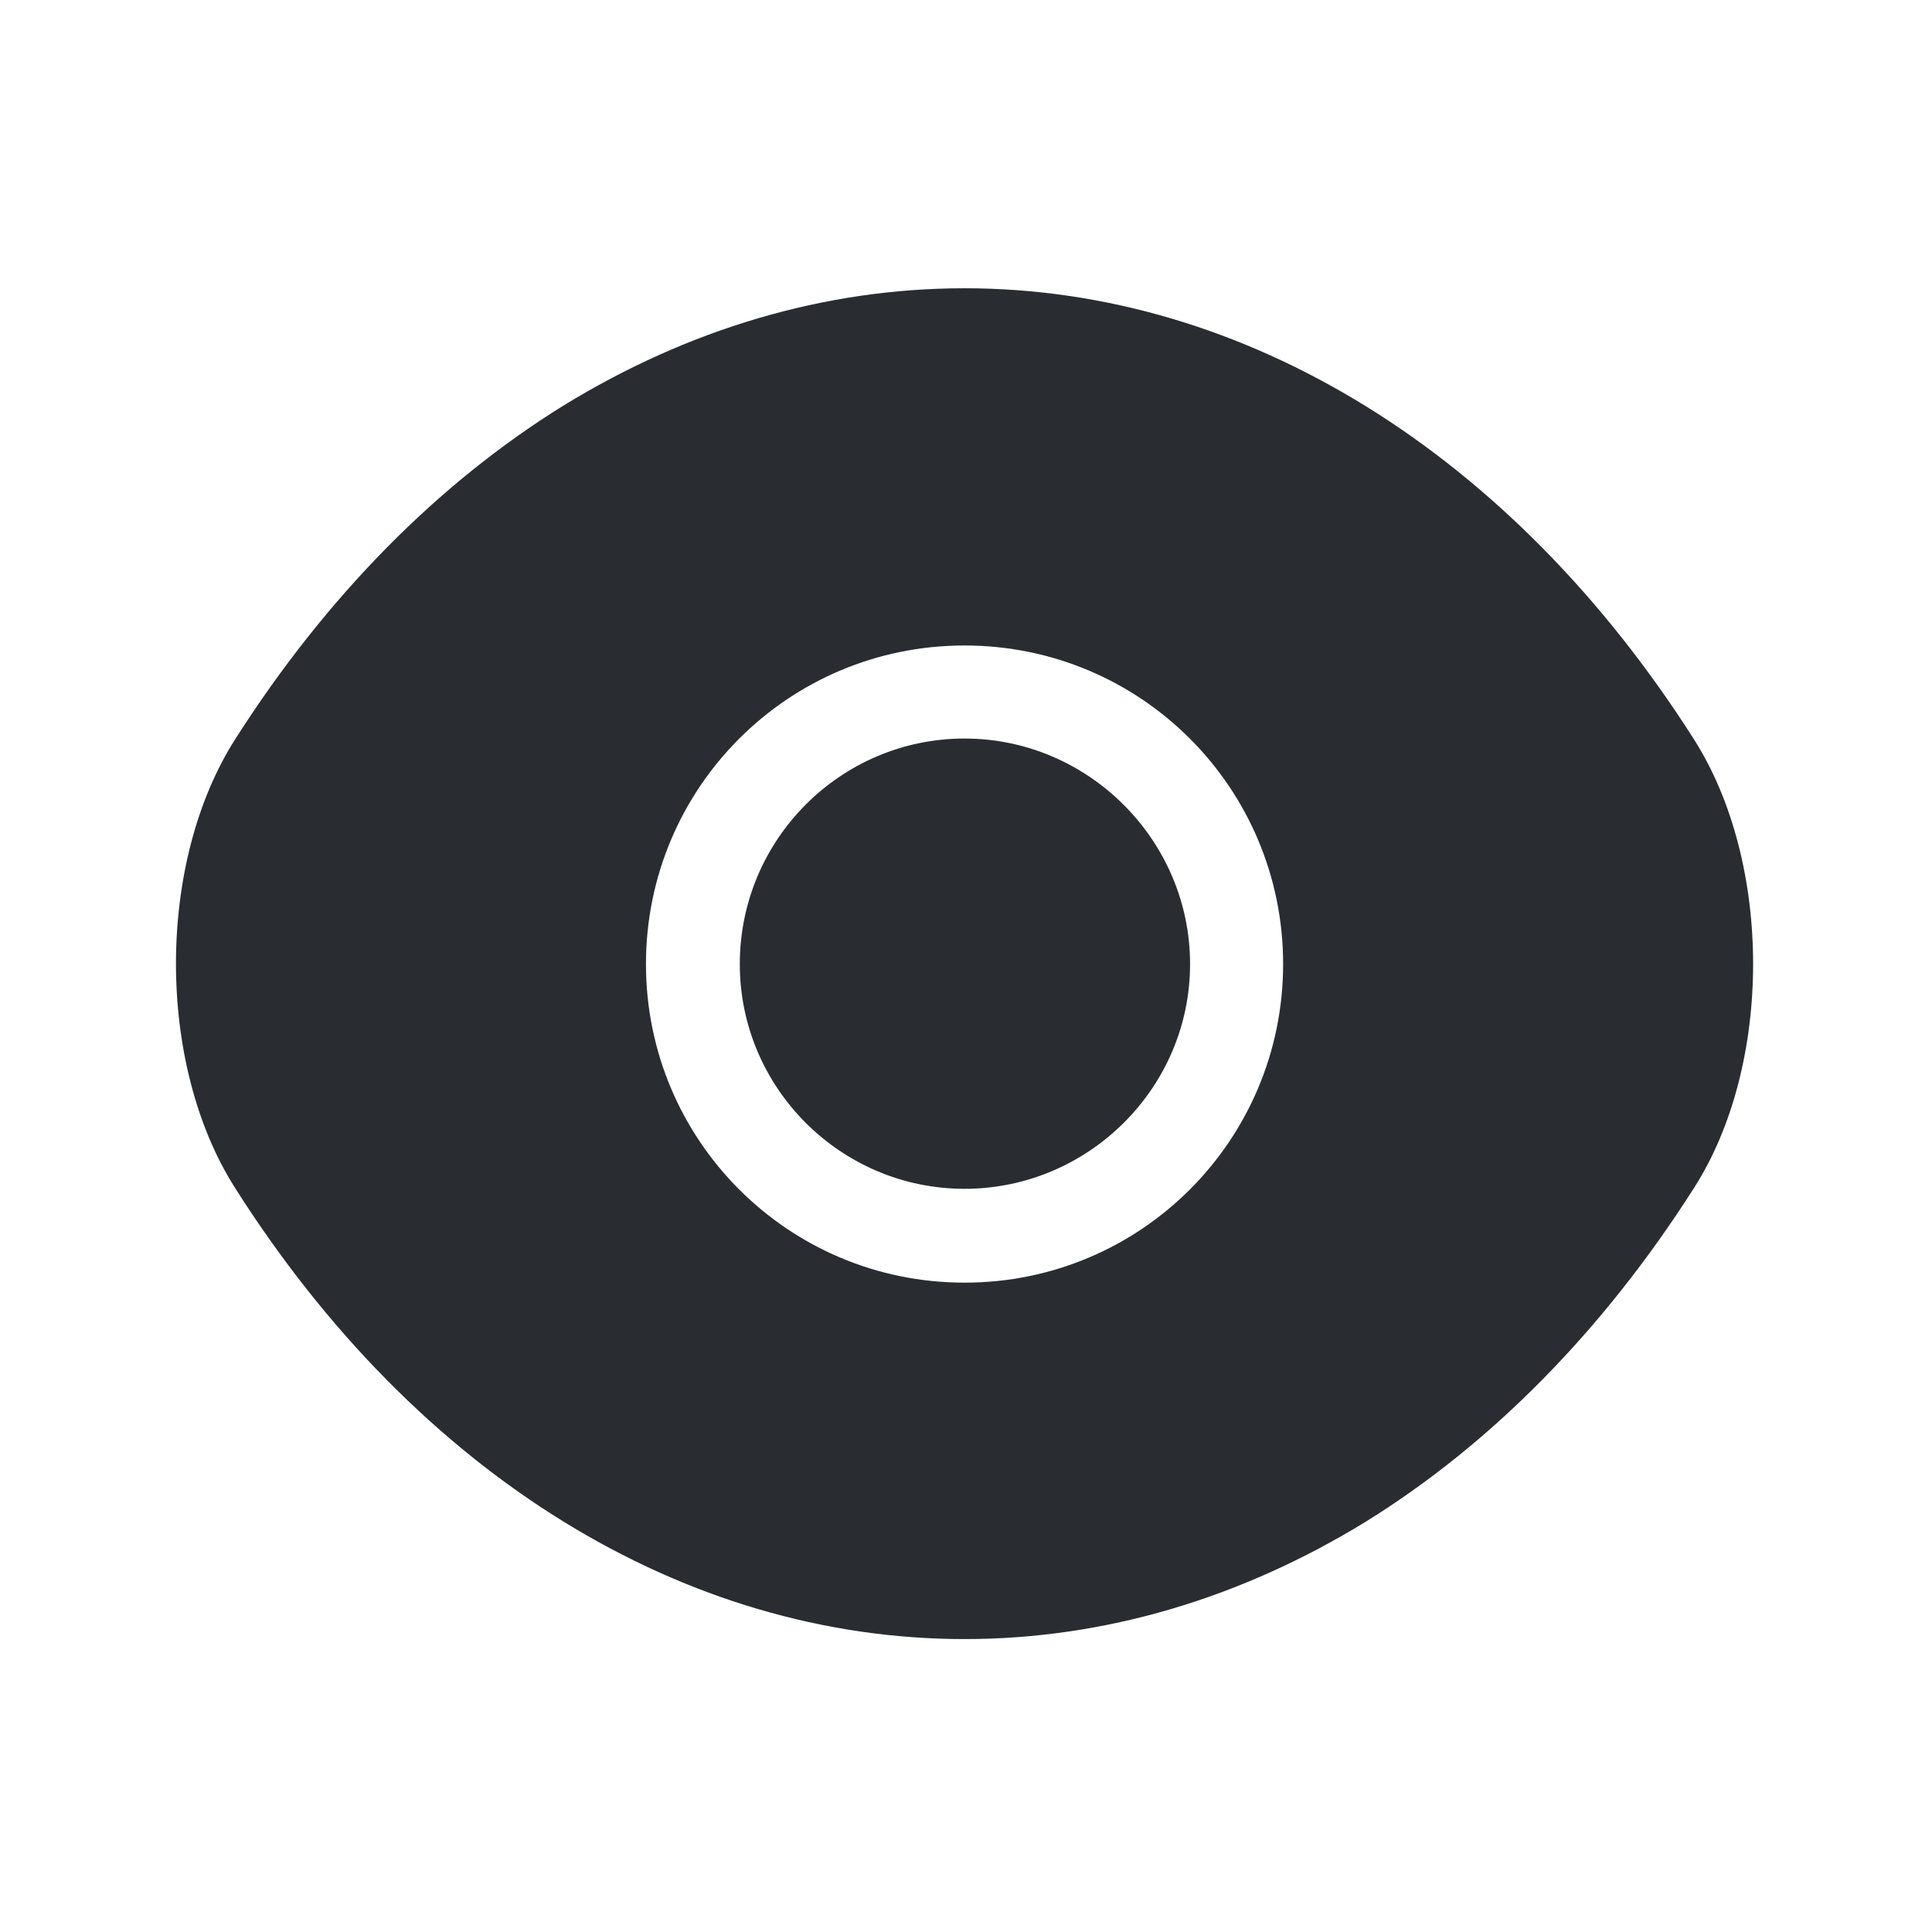 <svg width="49" height="49" viewBox="0 0 49 49" fill="none" xmlns="http://www.w3.org/2000/svg">
<path d="M42.963 18.751C38.343 11.491 31.583 7.311 24.463 7.311C20.903 7.311 17.443 8.351 14.283 10.291C11.123 12.251 8.283 15.111 5.963 18.751C3.963 21.891 3.963 26.991 5.963 30.131C10.583 37.411 17.343 41.571 24.463 41.571C28.023 41.571 31.483 40.531 34.643 38.591C37.803 36.631 40.643 33.771 42.963 30.131C44.963 27.011 44.963 21.891 42.963 18.751ZM24.463 32.531C19.983 32.531 16.383 28.911 16.383 24.451C16.383 19.991 19.983 16.371 24.463 16.371C28.943 16.371 32.543 19.991 32.543 24.451C32.543 28.911 28.943 32.531 24.463 32.531Z" fill="#292D32"/>
<path d="M24.463 18.731C21.323 18.731 18.763 21.291 18.763 24.451C18.763 27.591 21.323 30.151 24.463 30.151C27.603 30.151 30.183 27.591 30.183 24.451C30.183 21.311 27.603 18.731 24.463 18.731Z" fill="#292D32"/>
</svg>
